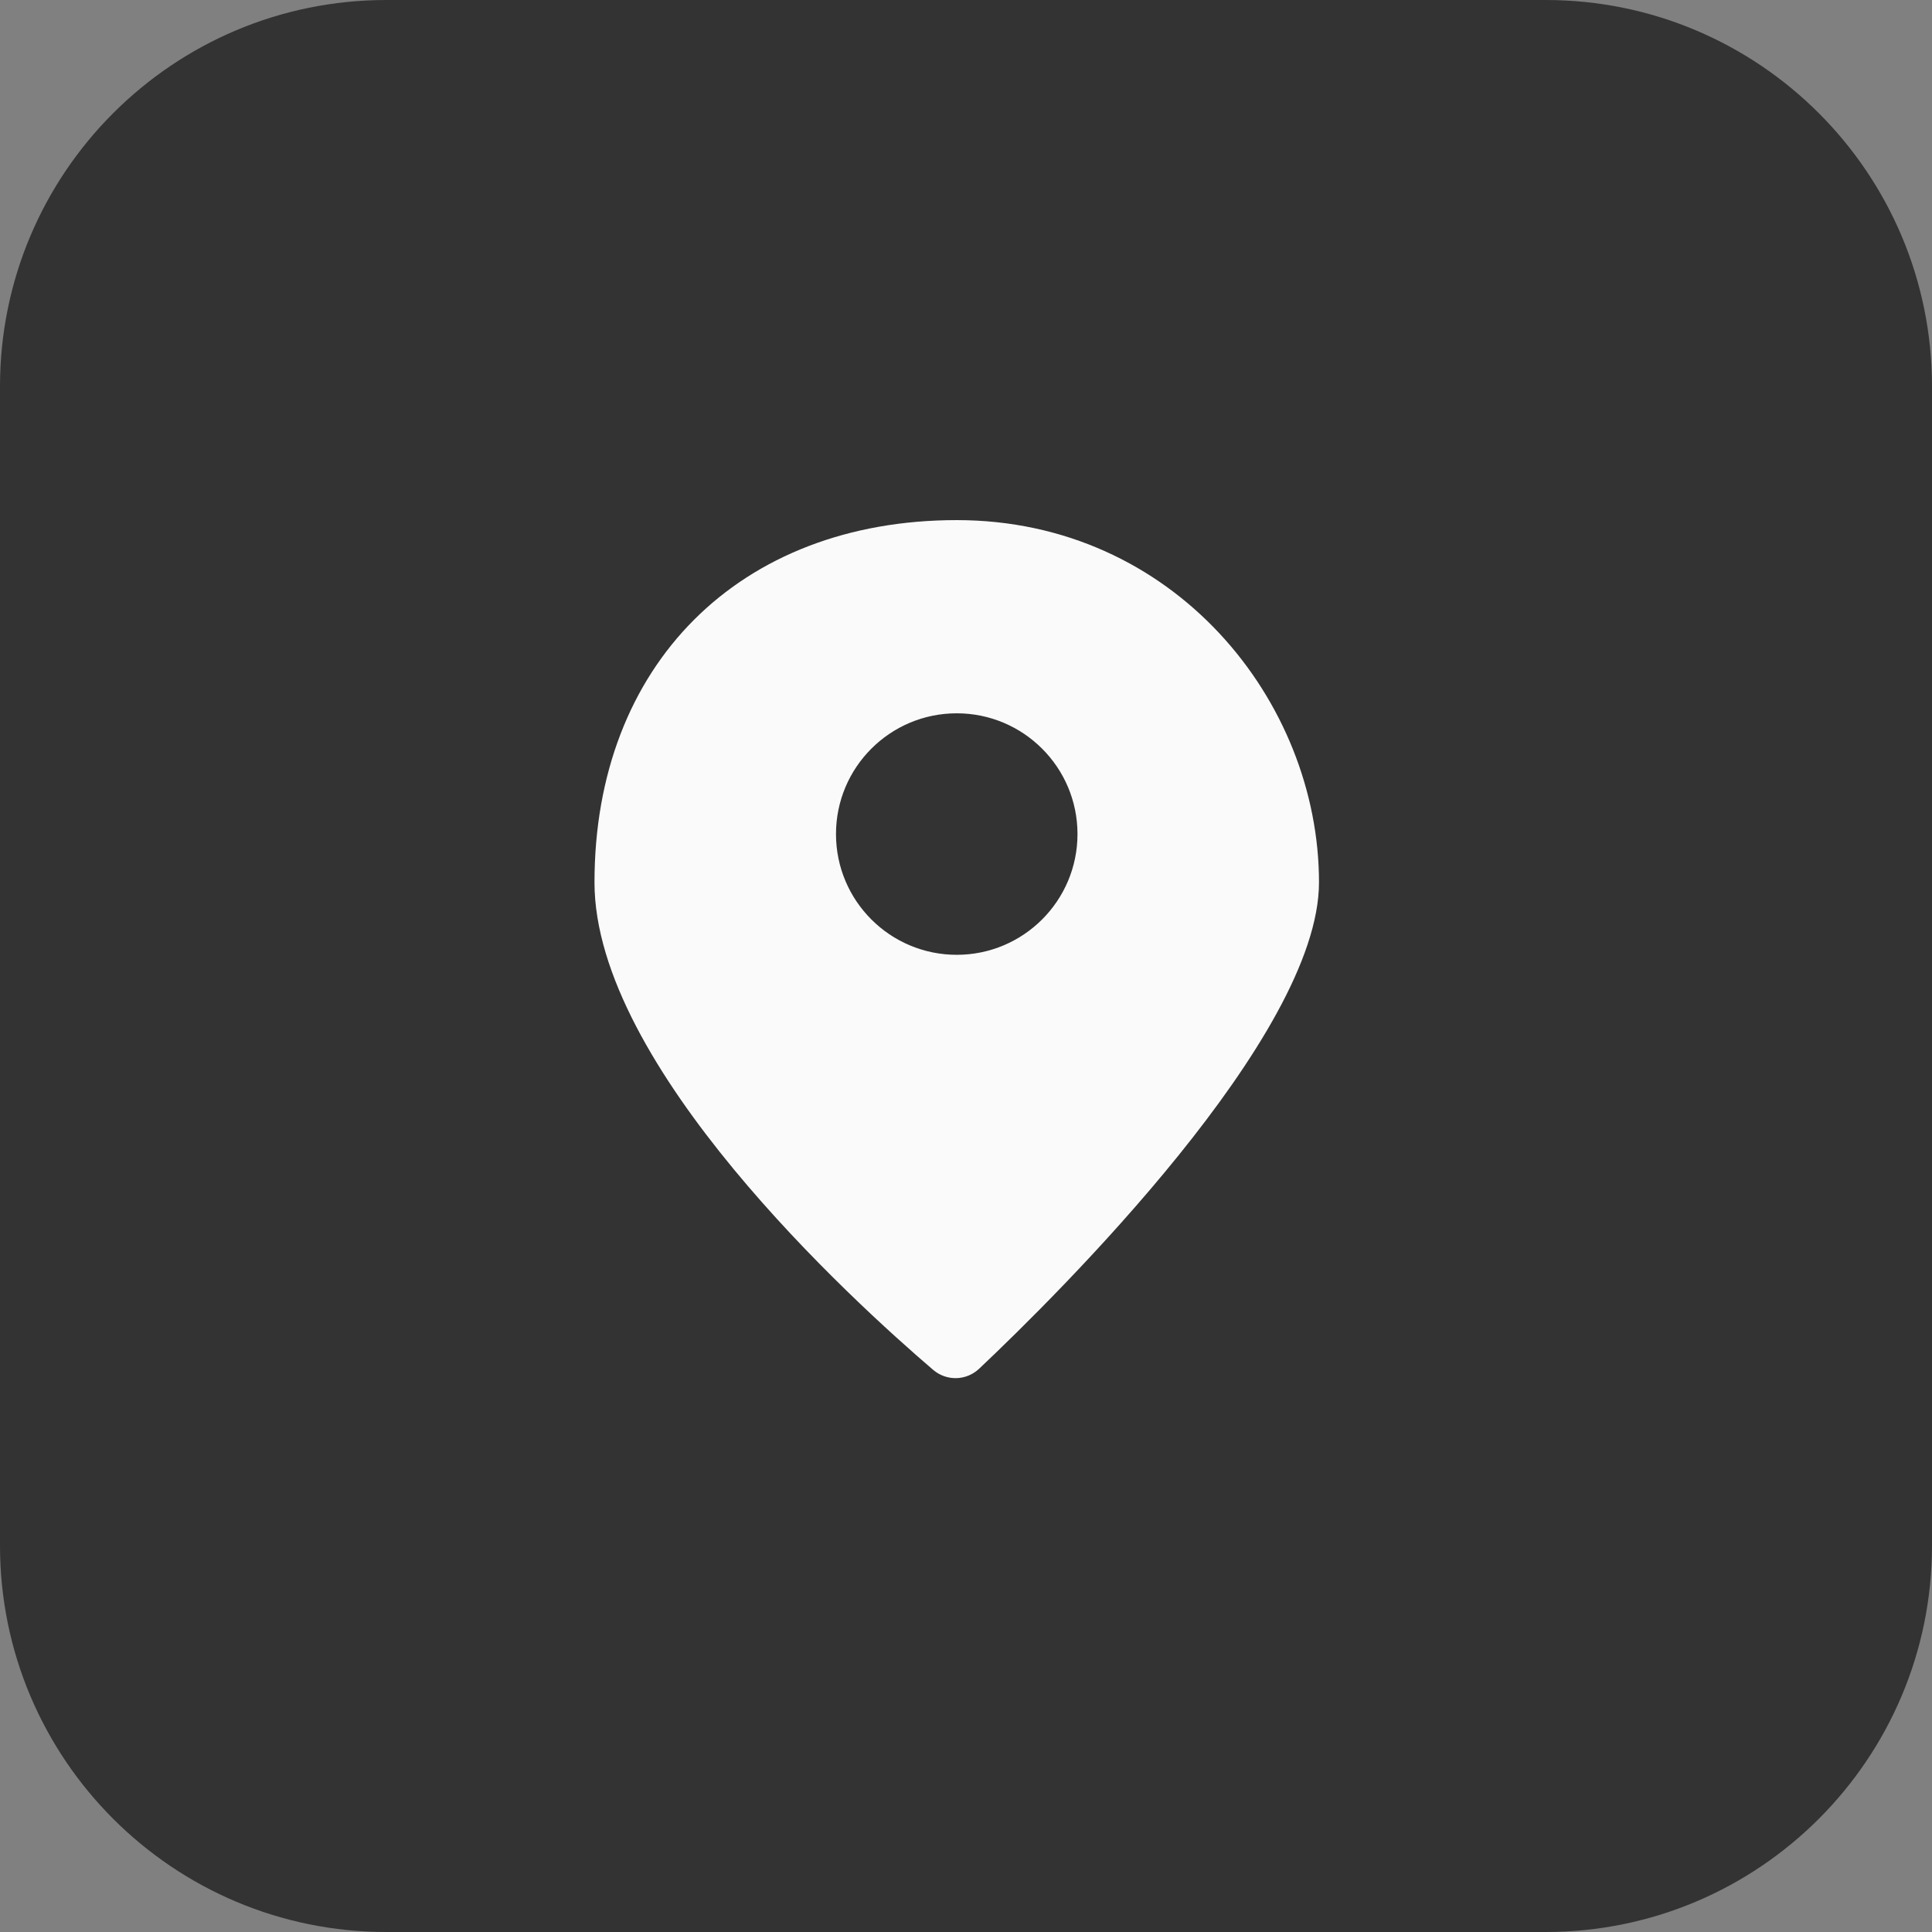 <svg width="48" height="48" viewBox="0 0 48 48" fill="none" xmlns="http://www.w3.org/2000/svg">
<rect x="0" y="0" width="48" height="48" fill="#808080" stroke="none"/>
<g clip-path="url(#clip0_446_8597)">
<path d="M0 9.6C0 4.298 4.298 0 9.6 0H38.4C43.702 0 48 4.298 48 9.6V38.4C48 43.702 43.702 48 38.4 48H9.6C4.298 48 0 43.702 0 38.4V9.6Z" fill="#333333"/>
<path fill-rule="evenodd" clip-rule="evenodd" d="M23.183 34.033C21.186 32.325 14.77 26.482 14.77 21.922C14.77 16.522 18.369 12.922 23.77 12.922C29.169 12.922 32.77 17.422 32.77 21.922C32.77 25.74 26.291 32.15 24.327 34.005C24.007 34.307 23.518 34.319 23.183 34.033ZM26.77 20.722C26.77 22.379 25.426 23.722 23.77 23.722C22.113 23.722 20.77 22.379 20.77 20.722C20.77 19.065 22.113 17.722 23.77 17.722C25.426 17.722 26.77 19.065 26.77 20.722Z" fill="#FAFAFA"/>
</g>
<defs>
<clipPath id="clip0_446_8597">
<rect width="48" height="48" fill="white"/>
</clipPath>
</defs>
</svg>
